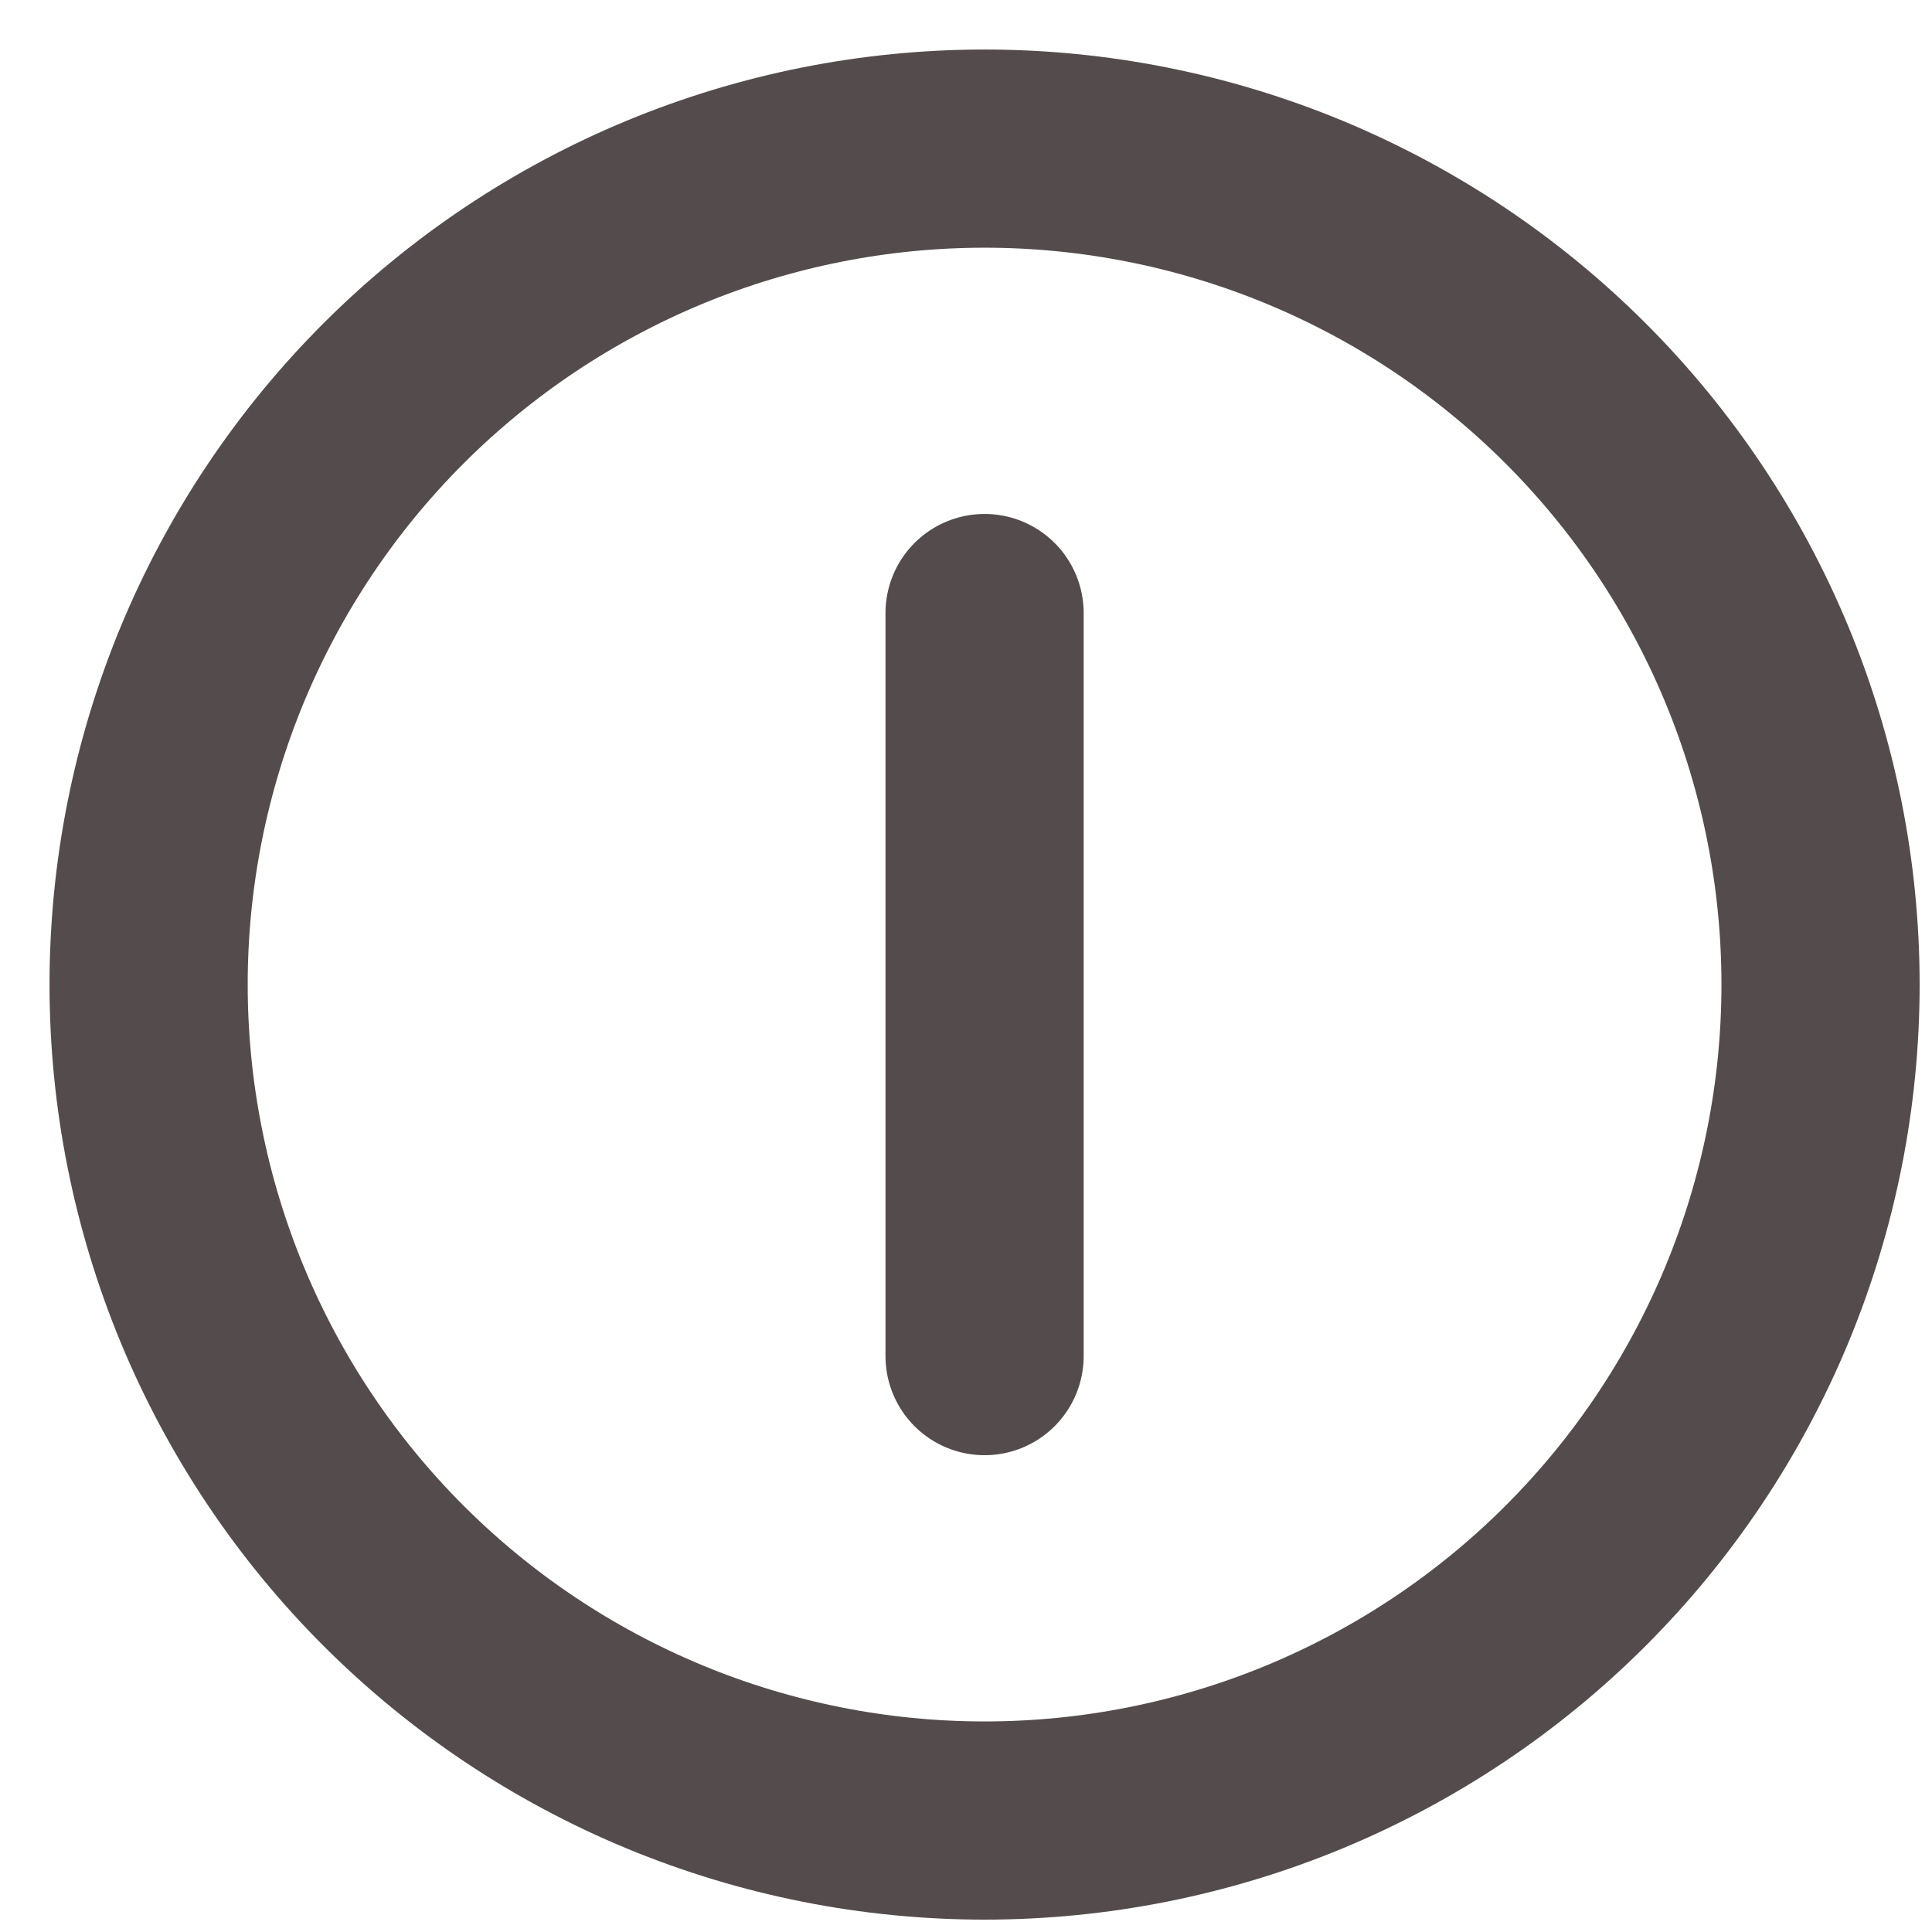 <svg width="26" height="26" viewBox="0 0 26 26" fill="none" xmlns="http://www.w3.org/2000/svg">
<path id="Vector" d="M13.25 8.25V18.25M2 13.25C2 14.727 2.291 16.19 2.856 17.555C3.422 18.92 4.25 20.16 5.295 21.205C6.34 22.25 7.58 23.078 8.945 23.644C10.31 24.209 11.773 24.5 13.25 24.5C14.727 24.5 16.19 24.209 17.555 23.644C18.92 23.078 20.16 22.25 21.205 21.205C22.25 20.16 23.078 18.92 23.644 17.555C24.209 16.19 24.5 14.727 24.5 13.25C24.5 11.773 24.209 10.31 23.644 8.945C23.078 7.58 22.25 6.34 21.205 5.295C20.16 4.25 18.92 3.422 17.555 2.856C16.19 2.291 14.727 2 13.25 2C11.773 2 10.31 2.291 8.945 2.856C7.58 3.422 6.34 4.25 5.295 5.295C4.25 6.34 3.422 7.58 2.856 8.945C2.291 10.31 2 11.773 2 13.25Z" stroke="#544C4C" stroke-width="2.667" stroke-linecap="round" stroke-linejoin="round"/>
</svg>
